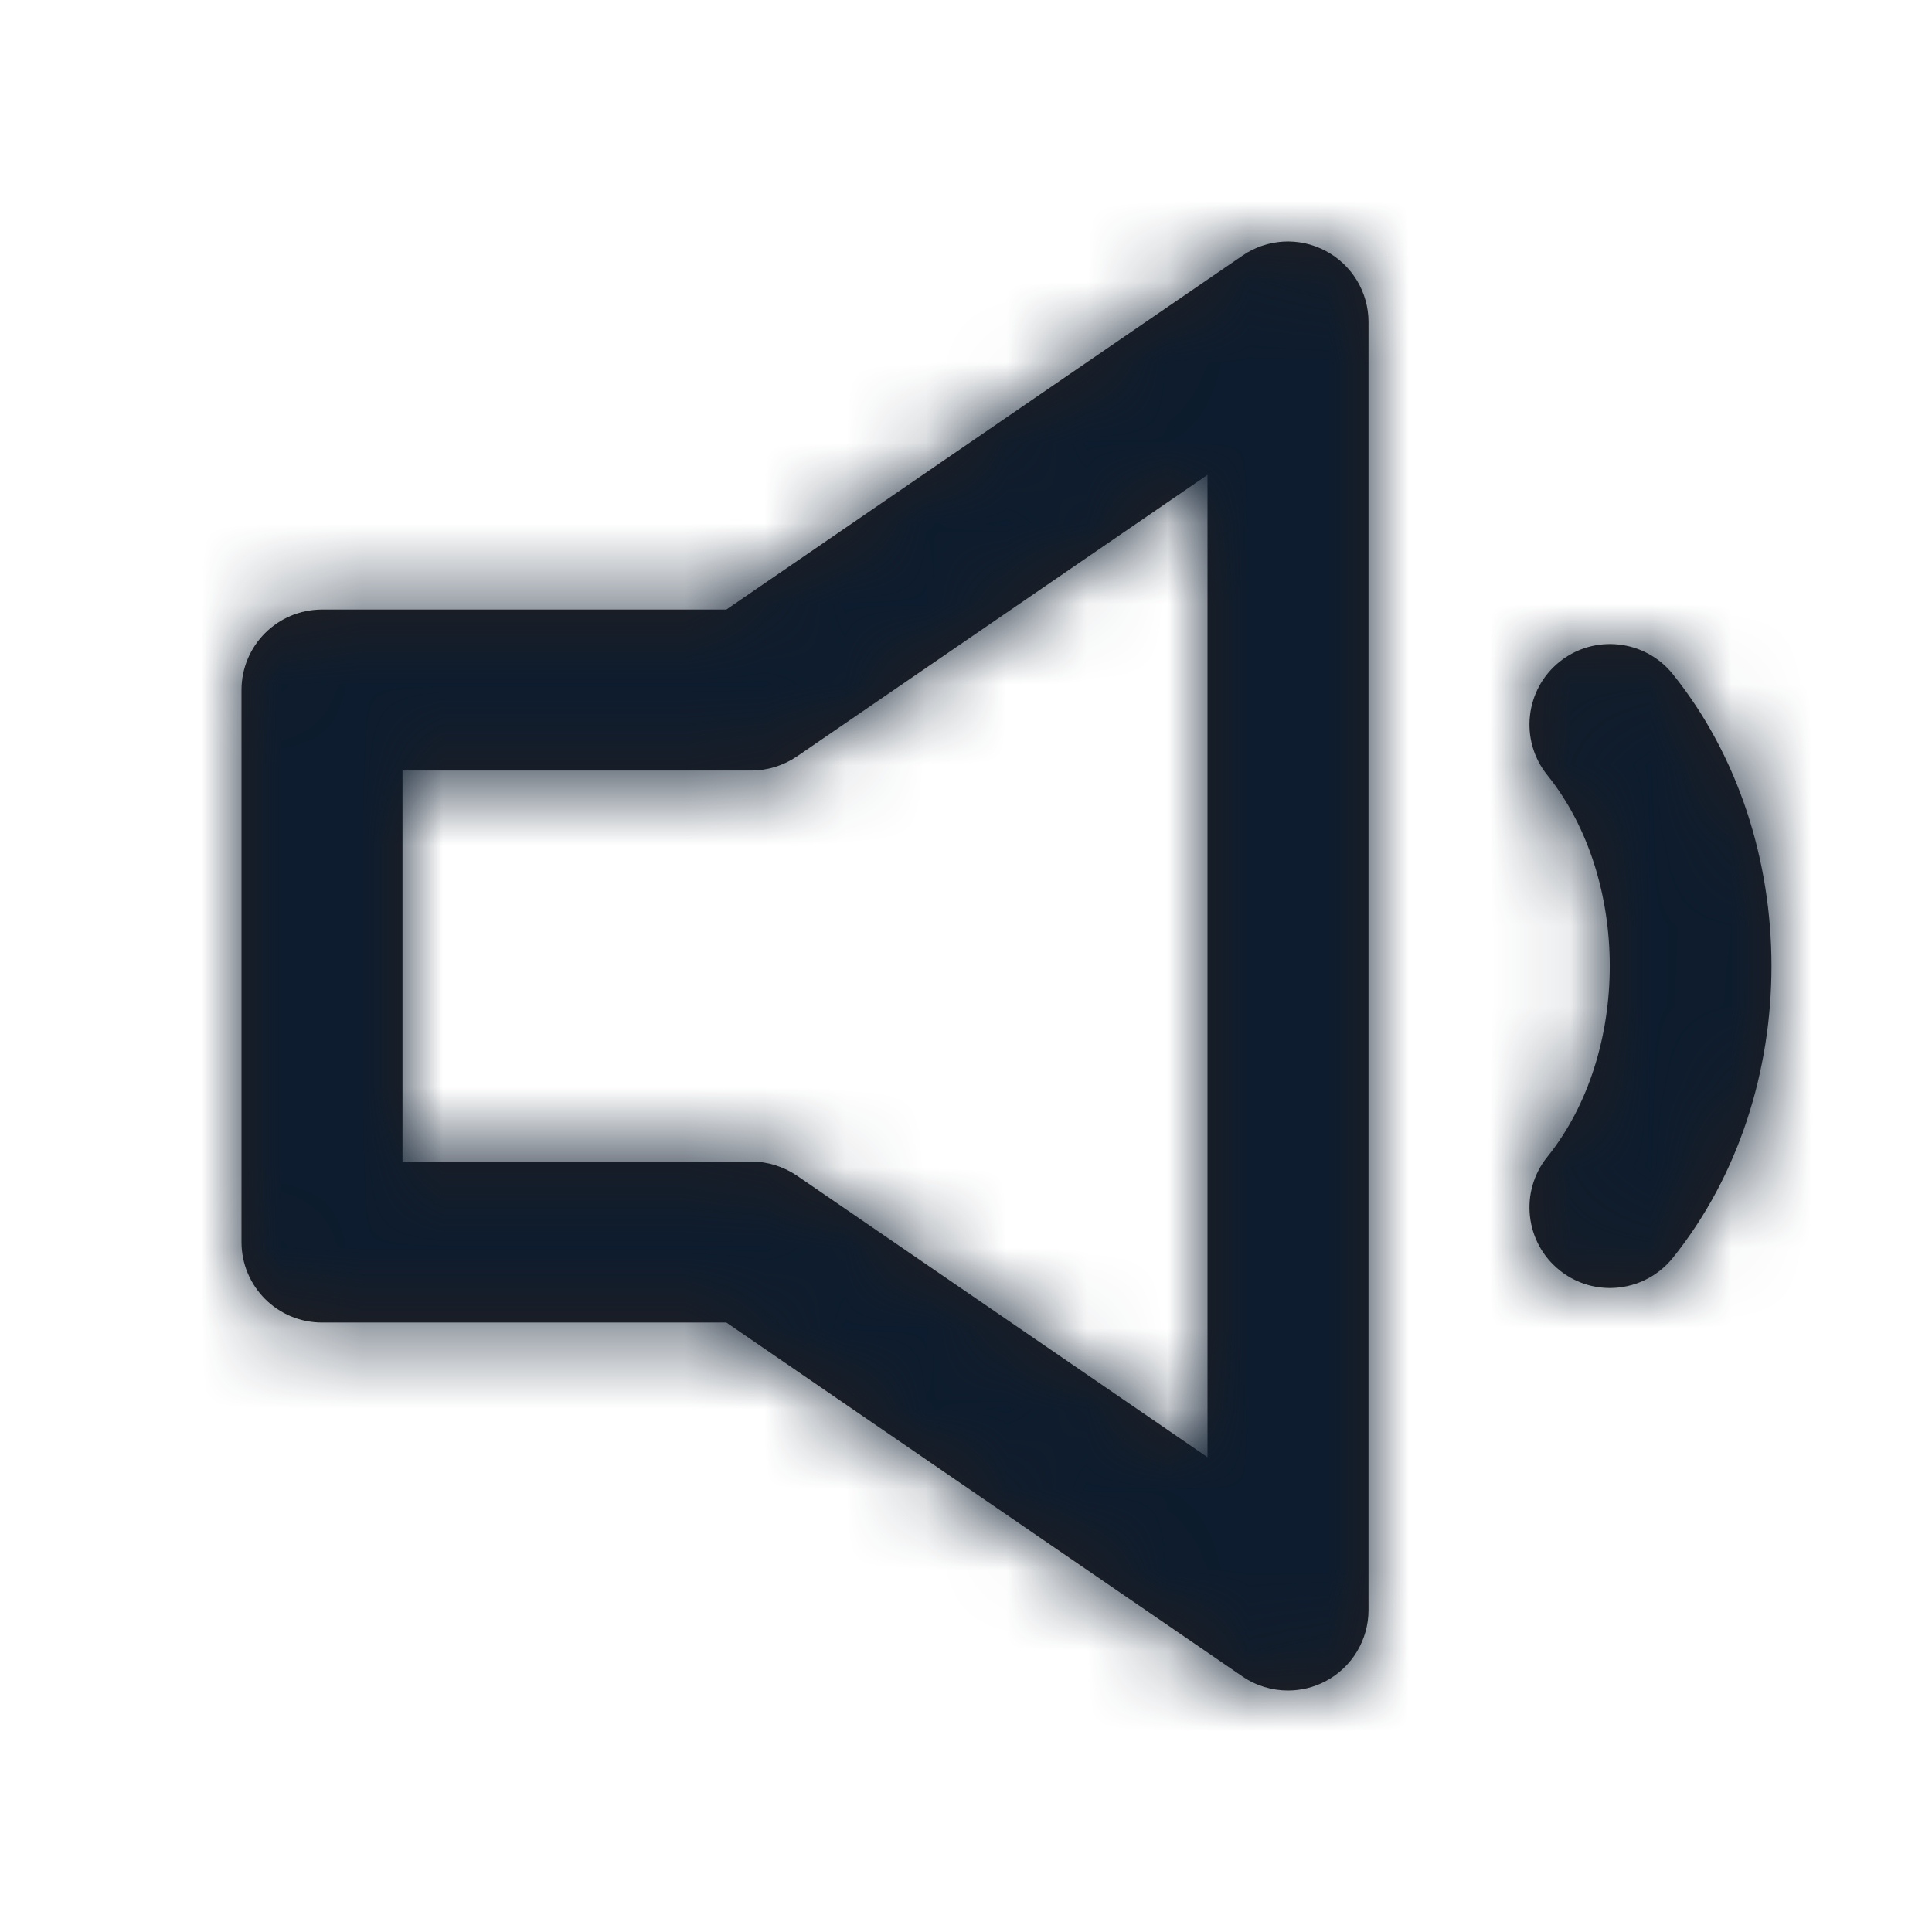<svg width="24" height="24" viewBox="0 0 24 24" fill="none" xmlns="http://www.w3.org/2000/svg">
<g id="Icon/Outline/volume-down">
<path id="Mask" fill-rule="evenodd" clip-rule="evenodd" d="M9.899 14.604L15 18.102V5.899L9.899 9.397C9.732 9.51 9.535 9.572 9.333 9.572H5V14.429H9.333C9.535 14.429 9.732 14.491 9.899 14.604ZM15.435 3.175C15.741 2.965 16.138 2.942 16.466 3.116C16.794 3.289 17 3.629 17 4V20C17 20.372 16.794 20.712 16.466 20.885C16.32 20.962 16.16 21 16 21C15.802 21 15.604 20.942 15.435 20.826L9.023 16.429H4C3.448 16.429 3 15.982 3 15.429V8.572C3 8.019 3.448 7.572 4 7.572H9.023L15.435 3.175ZM19.373 8.221C19.802 7.876 20.433 7.943 20.779 8.373C22.415 10.407 22.415 13.593 20.779 15.627C20.581 15.872 20.291 16 19.999 16C19.779 16 19.558 15.928 19.373 15.779C18.943 15.433 18.874 14.804 19.22 14.373C20.256 13.087 20.256 10.913 19.22 9.627C18.874 9.196 18.943 8.567 19.373 8.221Z" fill="#231F20"/>
<mask id="mask0" mask-type="alpha" maskUnits="userSpaceOnUse" x="3" y="2" width="20" height="19">
<path id="Mask_2" fill-rule="evenodd" clip-rule="evenodd" d="M9.899 14.604L15 18.102V5.899L9.899 9.397C9.732 9.51 9.535 9.572 9.333 9.572H5V14.429H9.333C9.535 14.429 9.732 14.491 9.899 14.604ZM15.435 3.175C15.741 2.965 16.138 2.942 16.466 3.116C16.794 3.289 17 3.629 17 4V20C17 20.372 16.794 20.712 16.466 20.885C16.32 20.962 16.16 21 16 21C15.802 21 15.604 20.942 15.435 20.826L9.023 16.429H4C3.448 16.429 3 15.982 3 15.429V8.572C3 8.019 3.448 7.572 4 7.572H9.023L15.435 3.175ZM19.373 8.221C19.802 7.876 20.433 7.943 20.779 8.373C22.415 10.407 22.415 13.593 20.779 15.627C20.581 15.872 20.291 16 19.999 16C19.779 16 19.558 15.928 19.373 15.779C18.943 15.433 18.874 14.804 19.22 14.373C20.256 13.087 20.256 10.913 19.22 9.627C18.874 9.196 18.943 8.567 19.373 8.221Z" fill="white"/>
</mask>
<g mask="url(#mask0)">
<g id="&#240;&#159;&#142;&#168; Color">
<rect id="Base" width="24" height="24" fill="#0D1C2E"/>
</g>
</g>
</g>
</svg>
